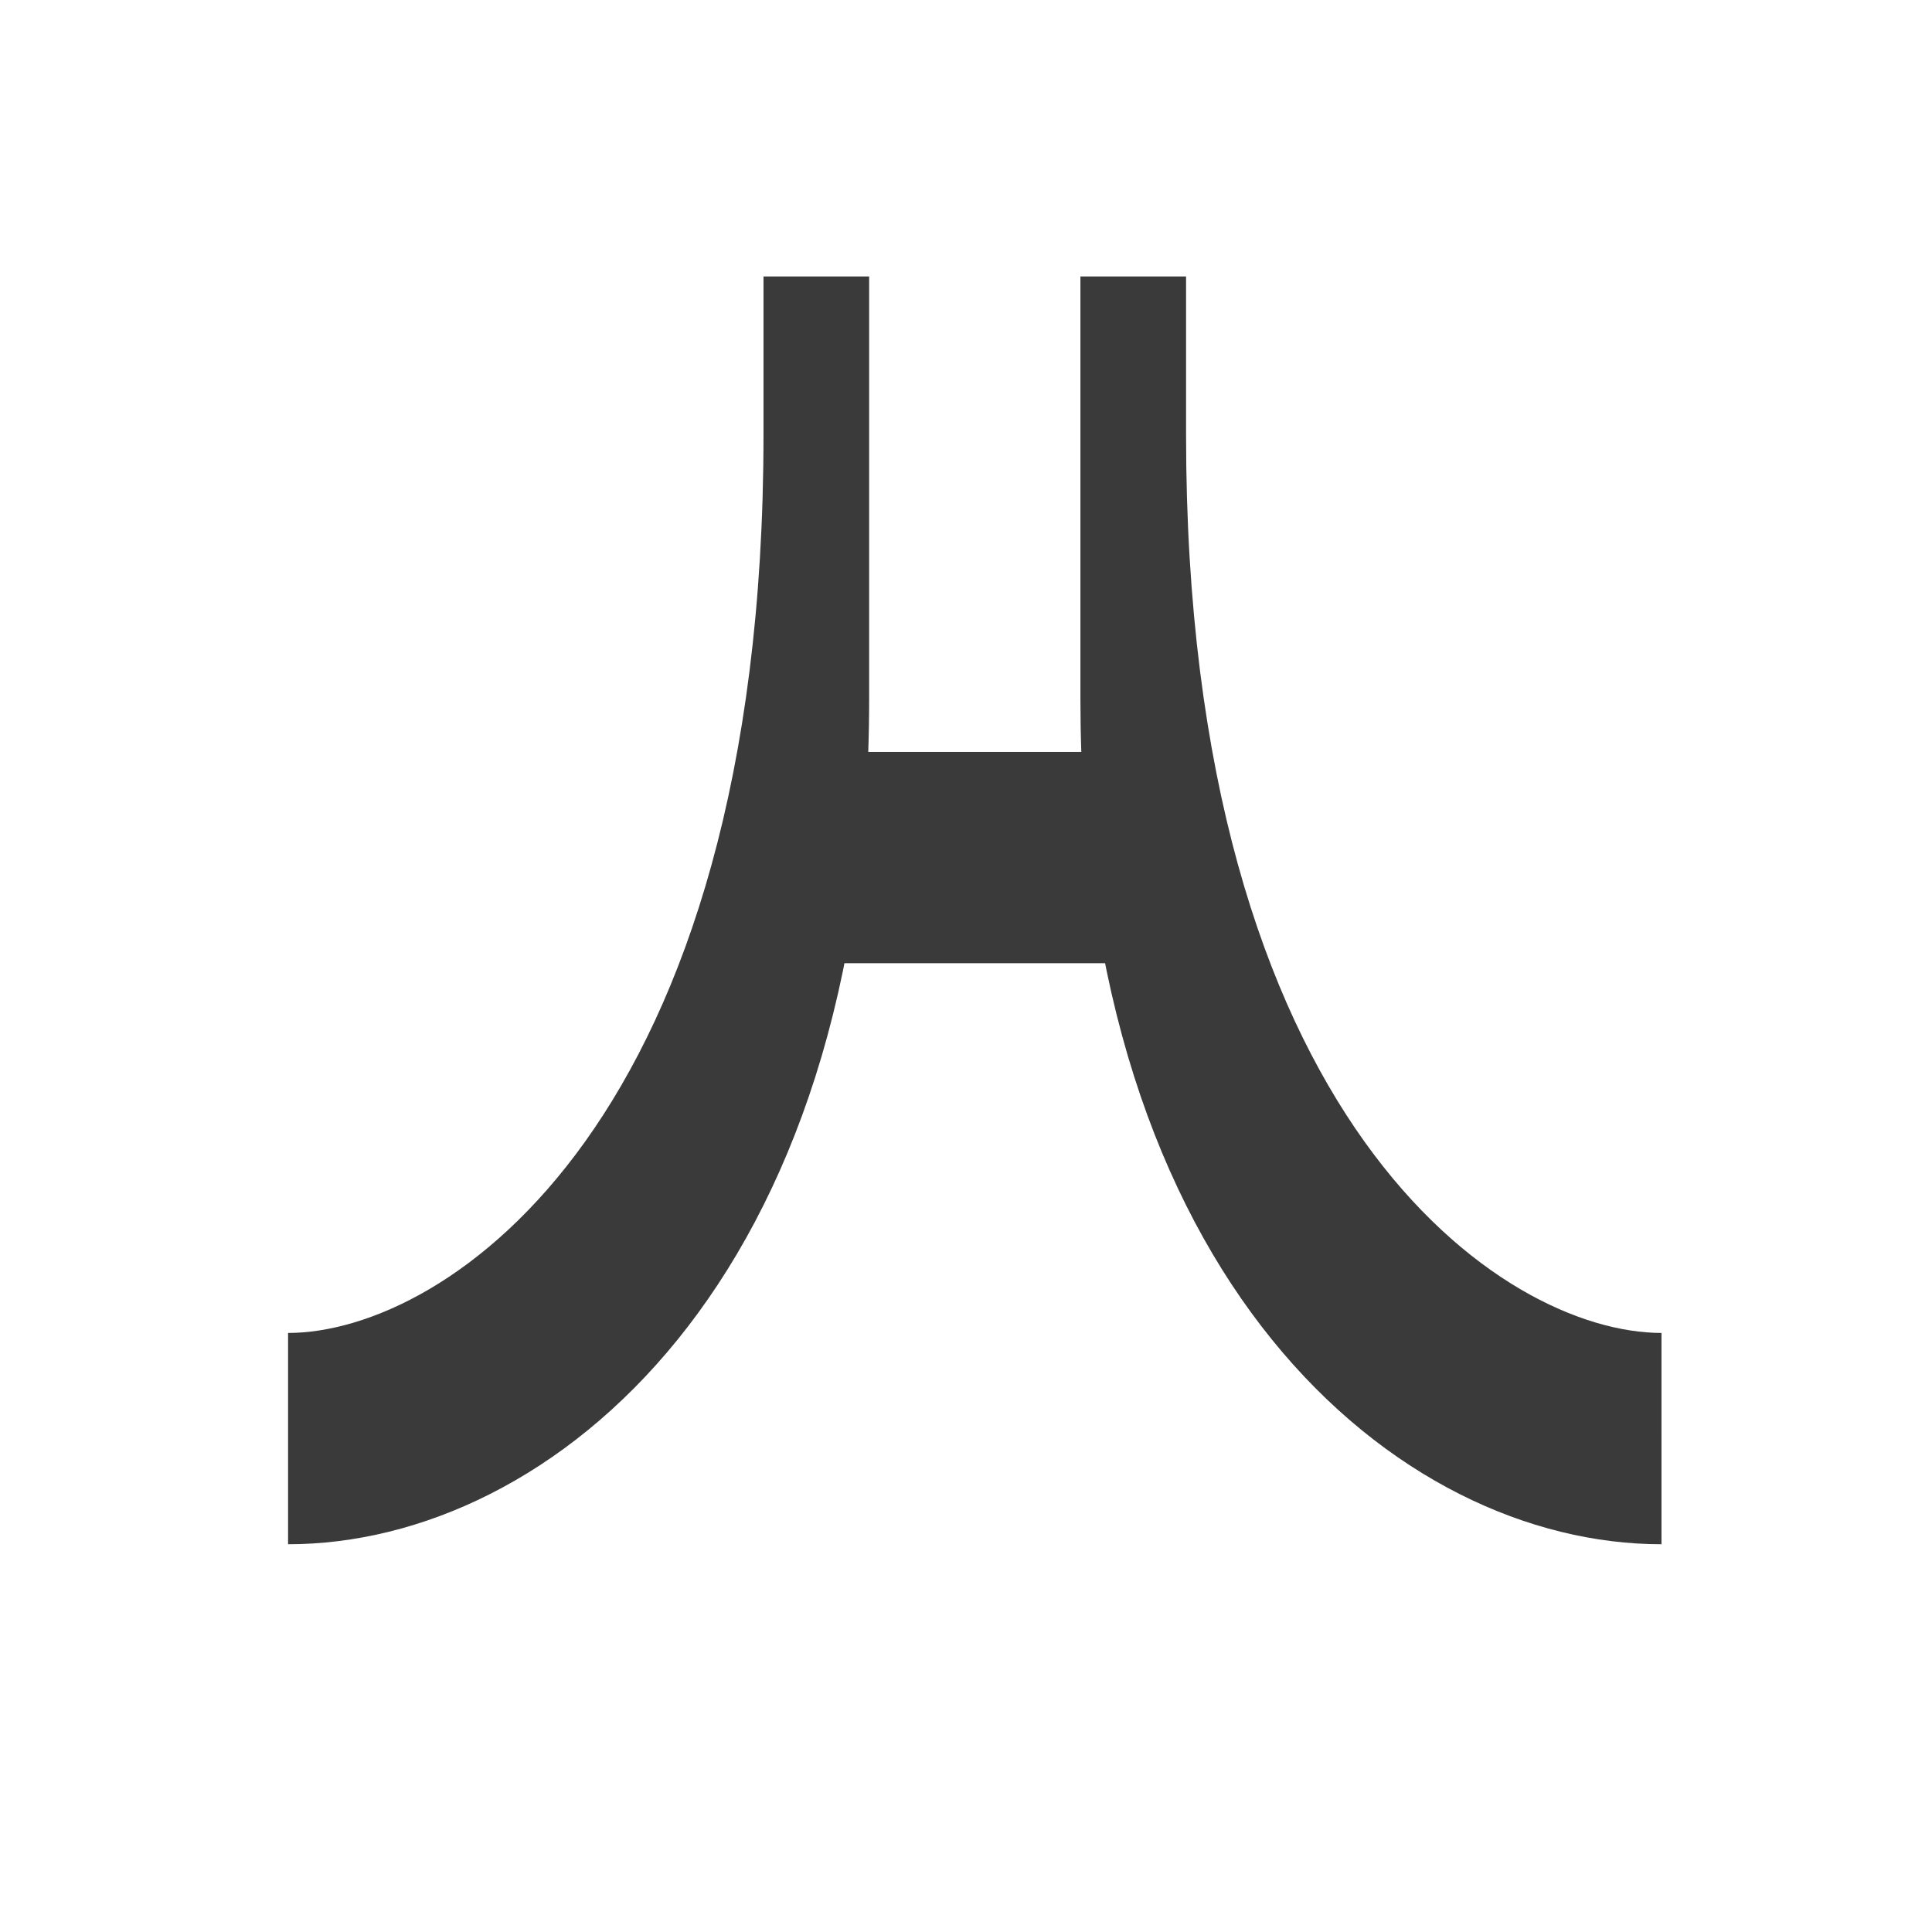 <svg width="512" height="512" version="1.1" viewBox="0 0 512 512" xmlns="http://www.w3.org/2000/svg">
 <g transform="matrix(.717 0 0 .717 74.777 56.149)" fill="#3a3a3a" stroke-width="19.524">
  <path d="m2.186 414.36c58.572 0 175.72-78.096 175.72-331.91v-58.572h39.048v156.19c0 214.77-117.14 312.39-214.77 312.39z"/>
  <path d="m509.81 414.36c-58.572 0-175.72-78.096-175.72-331.91v-58.572h-39.048v156.19c0 214.77 117.14 312.39 214.77 312.39z"/>
  <rect x="197.43" y="199.6" width="117.14" height="78.096"/>
 </g>
</svg>
